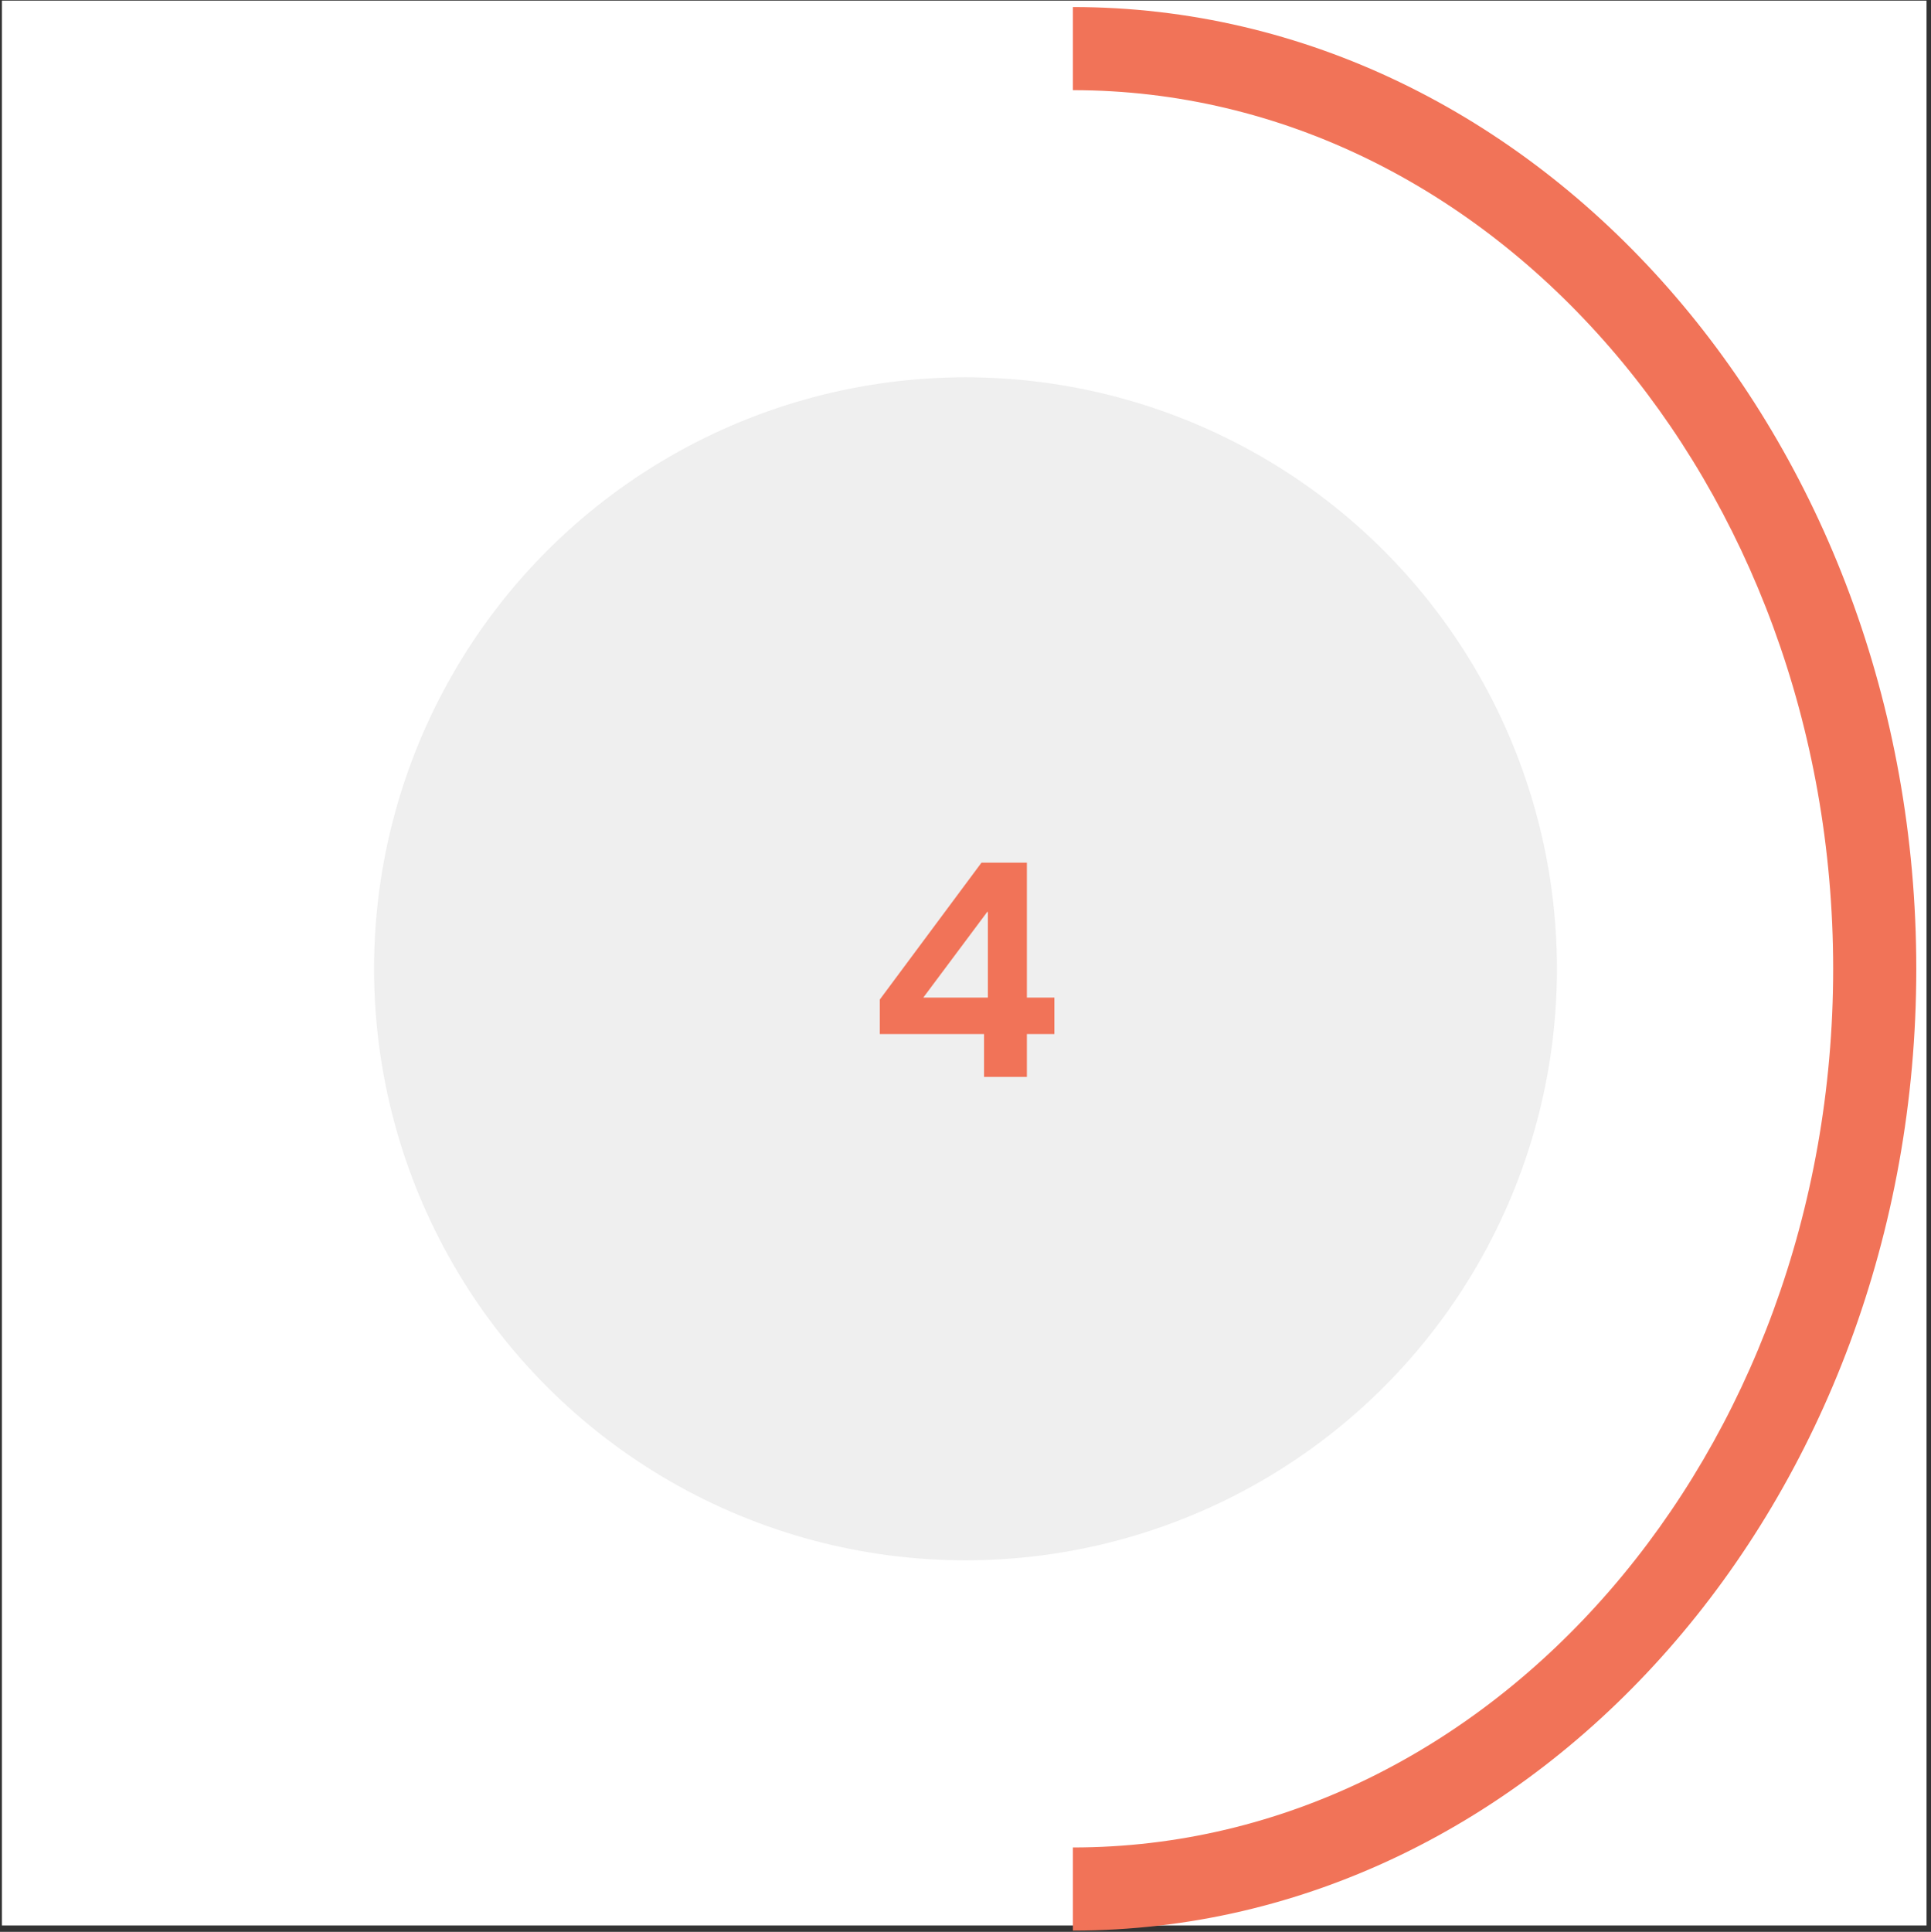 <svg version="1.1" xmlns="http://www.w3.org/2000/svg" x="0" y="0" viewBox="0 0 302 302.1" xml:space="preserve"><rect x="0" y="0" width="302" height="302.1" fill="#333333" stroke="none"/><style>.st1{fill:#f17358}</style><path fill="#fff" d="M.3.1h301v301H.3z"/><path class="st1" d="M167.8 1.1v13c65.5 0 118.9 61.6 118.9 137.4s-53.3 137.4-118.9 137.4v13c72.7 0 131.9-67.4 131.9-150.4S240.5 1.1 167.8 1.1z"/><circle id="Ellipse_48" cx="151" cy="151.5" r="92.5" fill="#efefef"/><path class="st1" d="M137.6 161.8v-5.5l15.9-21.4h7.1V156h4.3v5.7h-4.3v6.7h-6.7v-6.7h-16.3zm16.8-19.2-10 13.4h10.1v-13.4z"/></svg>